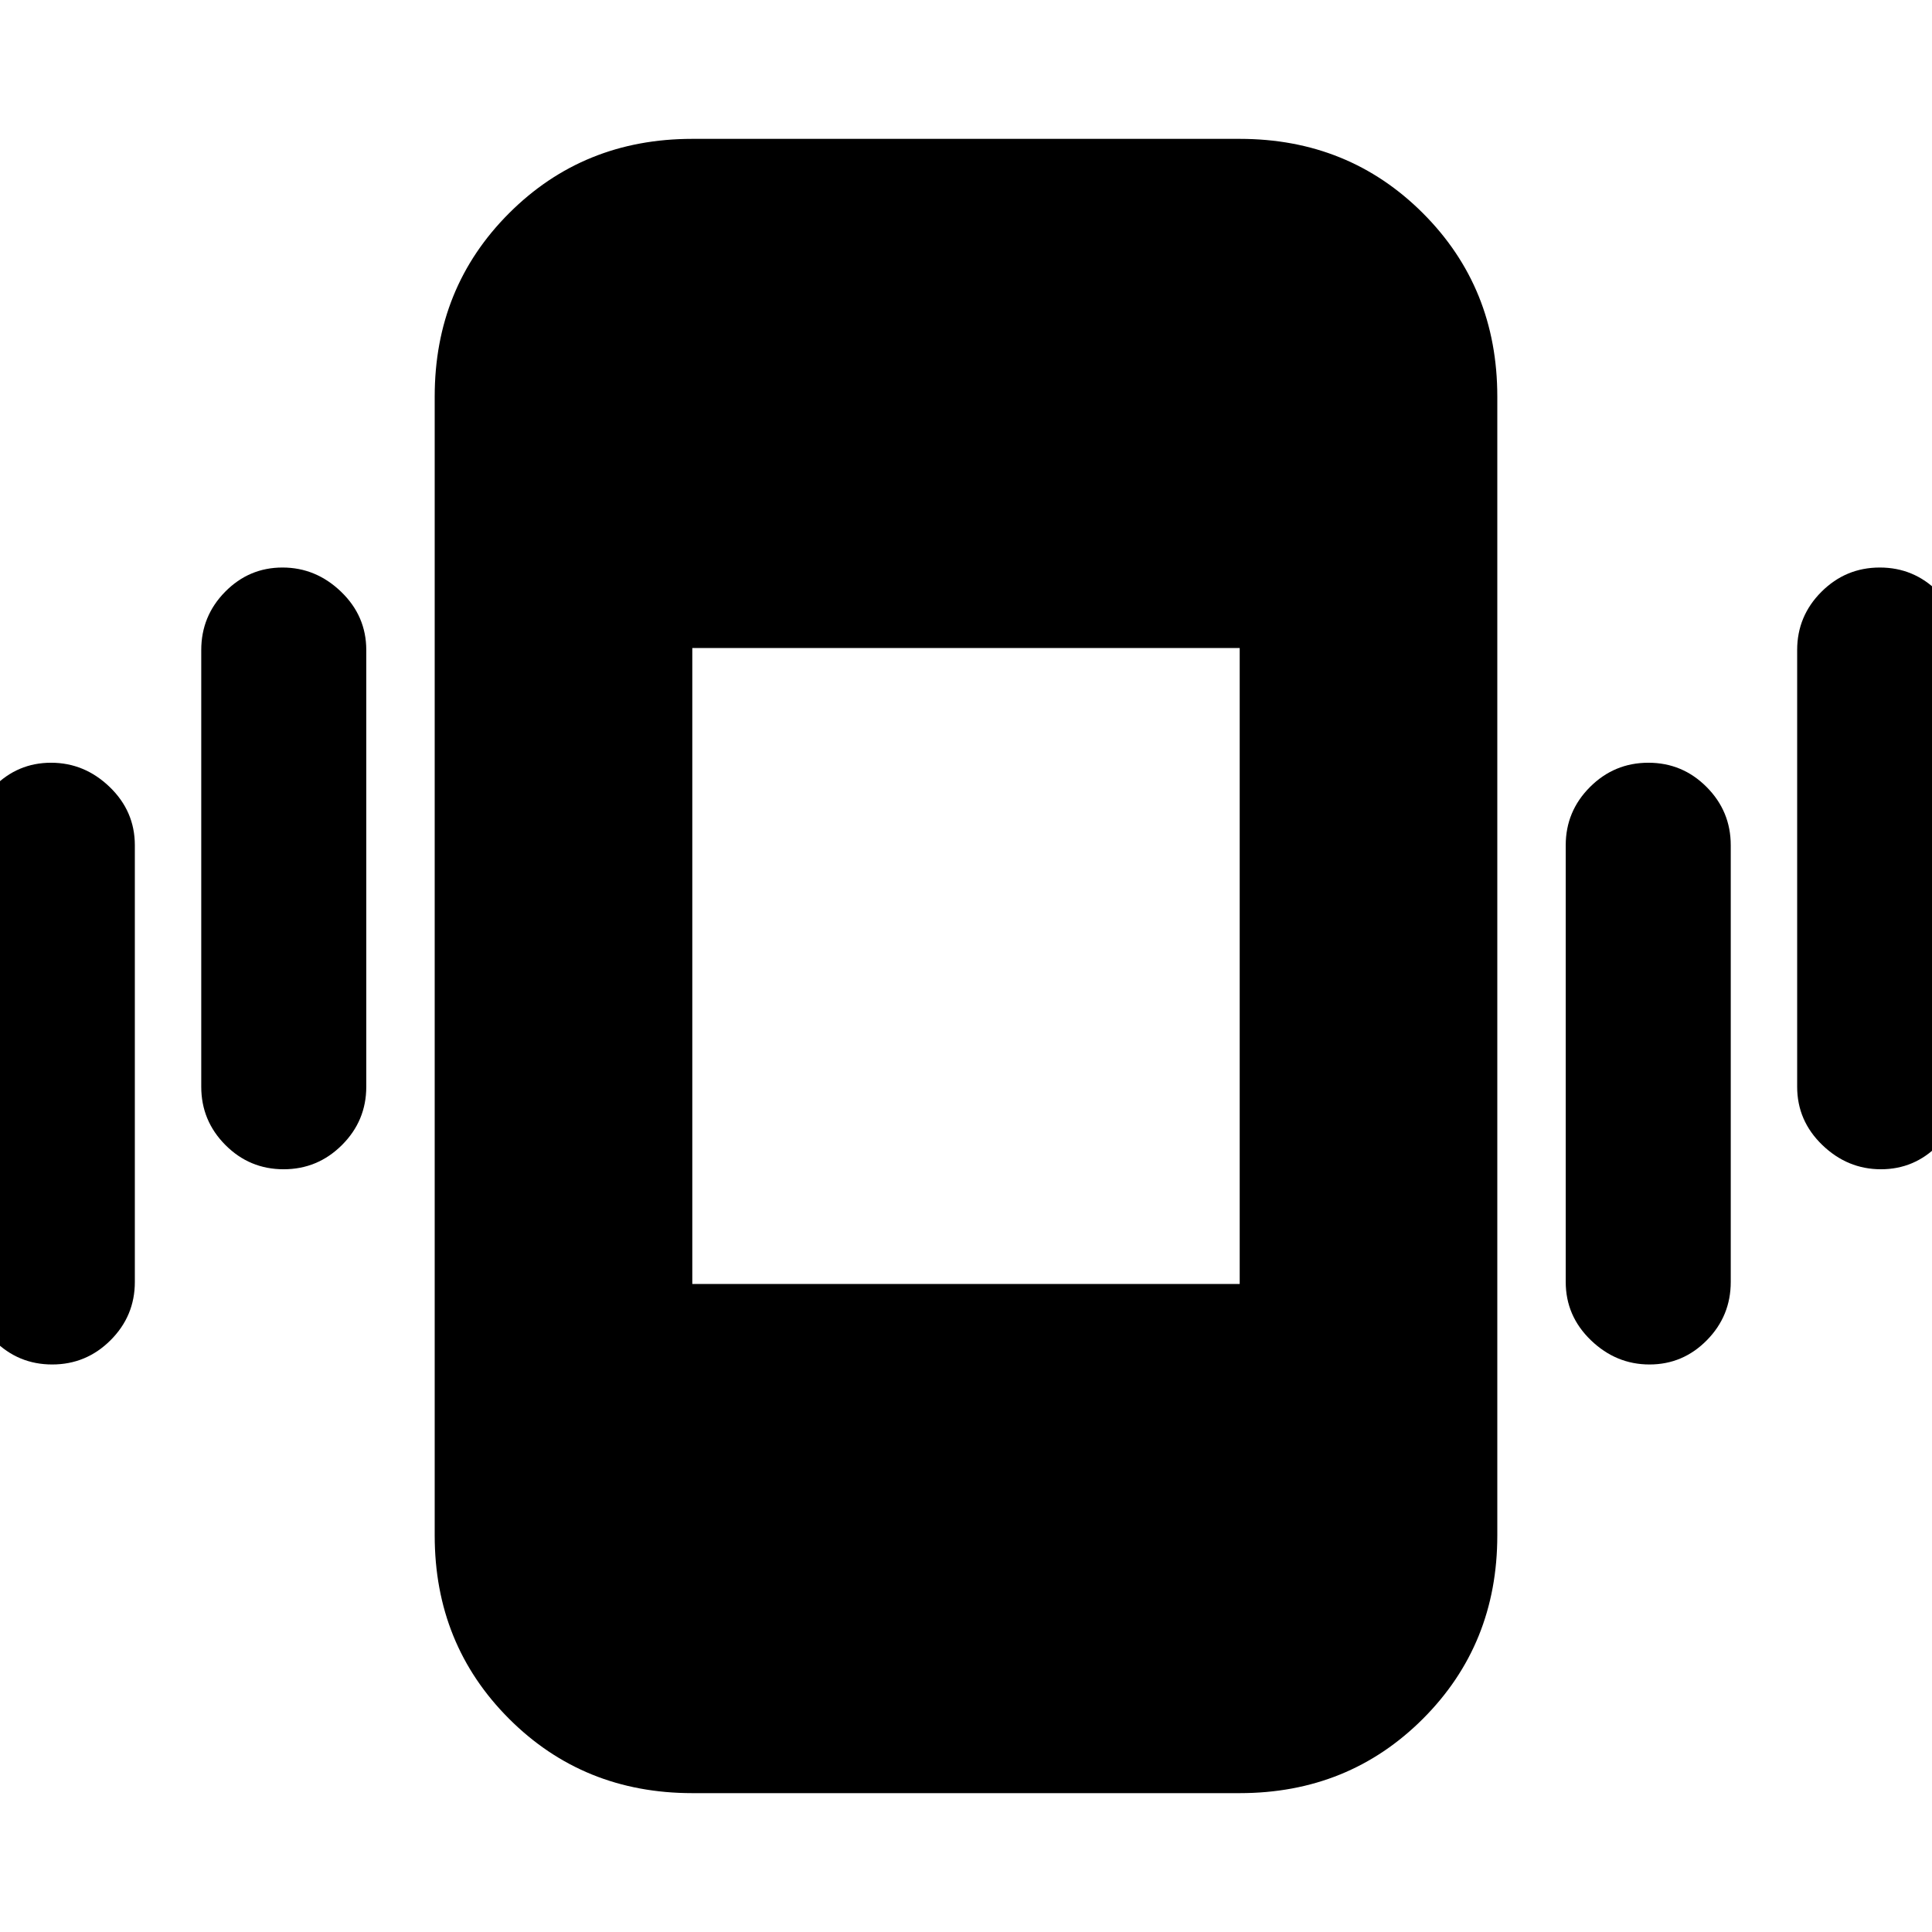 <svg xmlns="http://www.w3.org/2000/svg" height="20" viewBox="0 -960 960 960" width="20"><path d="M25.93-282Q9-282-3-294.05T-15-323v-217q0-16.9 11.87-28.95T25.37-581Q42-581 54.5-568.95T67-540v217q0 16.9-12.07 28.95t-29 12.05Zm115-97Q124-379 112-391.05T100-420v-217q0-16.9 11.87-28.95t28.5-12.05q16.63 0 29.13 12.05T182-637v217q0 16.9-12.07 28.95t-29 12.05ZM344-69q-54.1 0-91.05-36.95Q216-142.9 216-197v-566q0-54.1 36.95-91.05Q289.9-891 344-891h272q54.1 0 91.05 36.95Q744-817.1 744-763v566q0 54.1-36.95 91.05Q670.1-69 616-69H344Zm475.63-213q-16.63 0-29.13-12.05T778-323v-217q0-16.9 12.07-28.95t29-12.05Q836-581 848-568.95T860-540v217q0 16.9-11.87 28.95T819.63-282Zm115-97q-16.63 0-29.13-12.05T893-420v-217q0-16.9 12.07-28.95t29-12.05Q951-678 963-665.95T975-637v217q0 16.9-11.87 28.95T934.63-379ZM344-322h272v-316H344v316Z"/></svg>